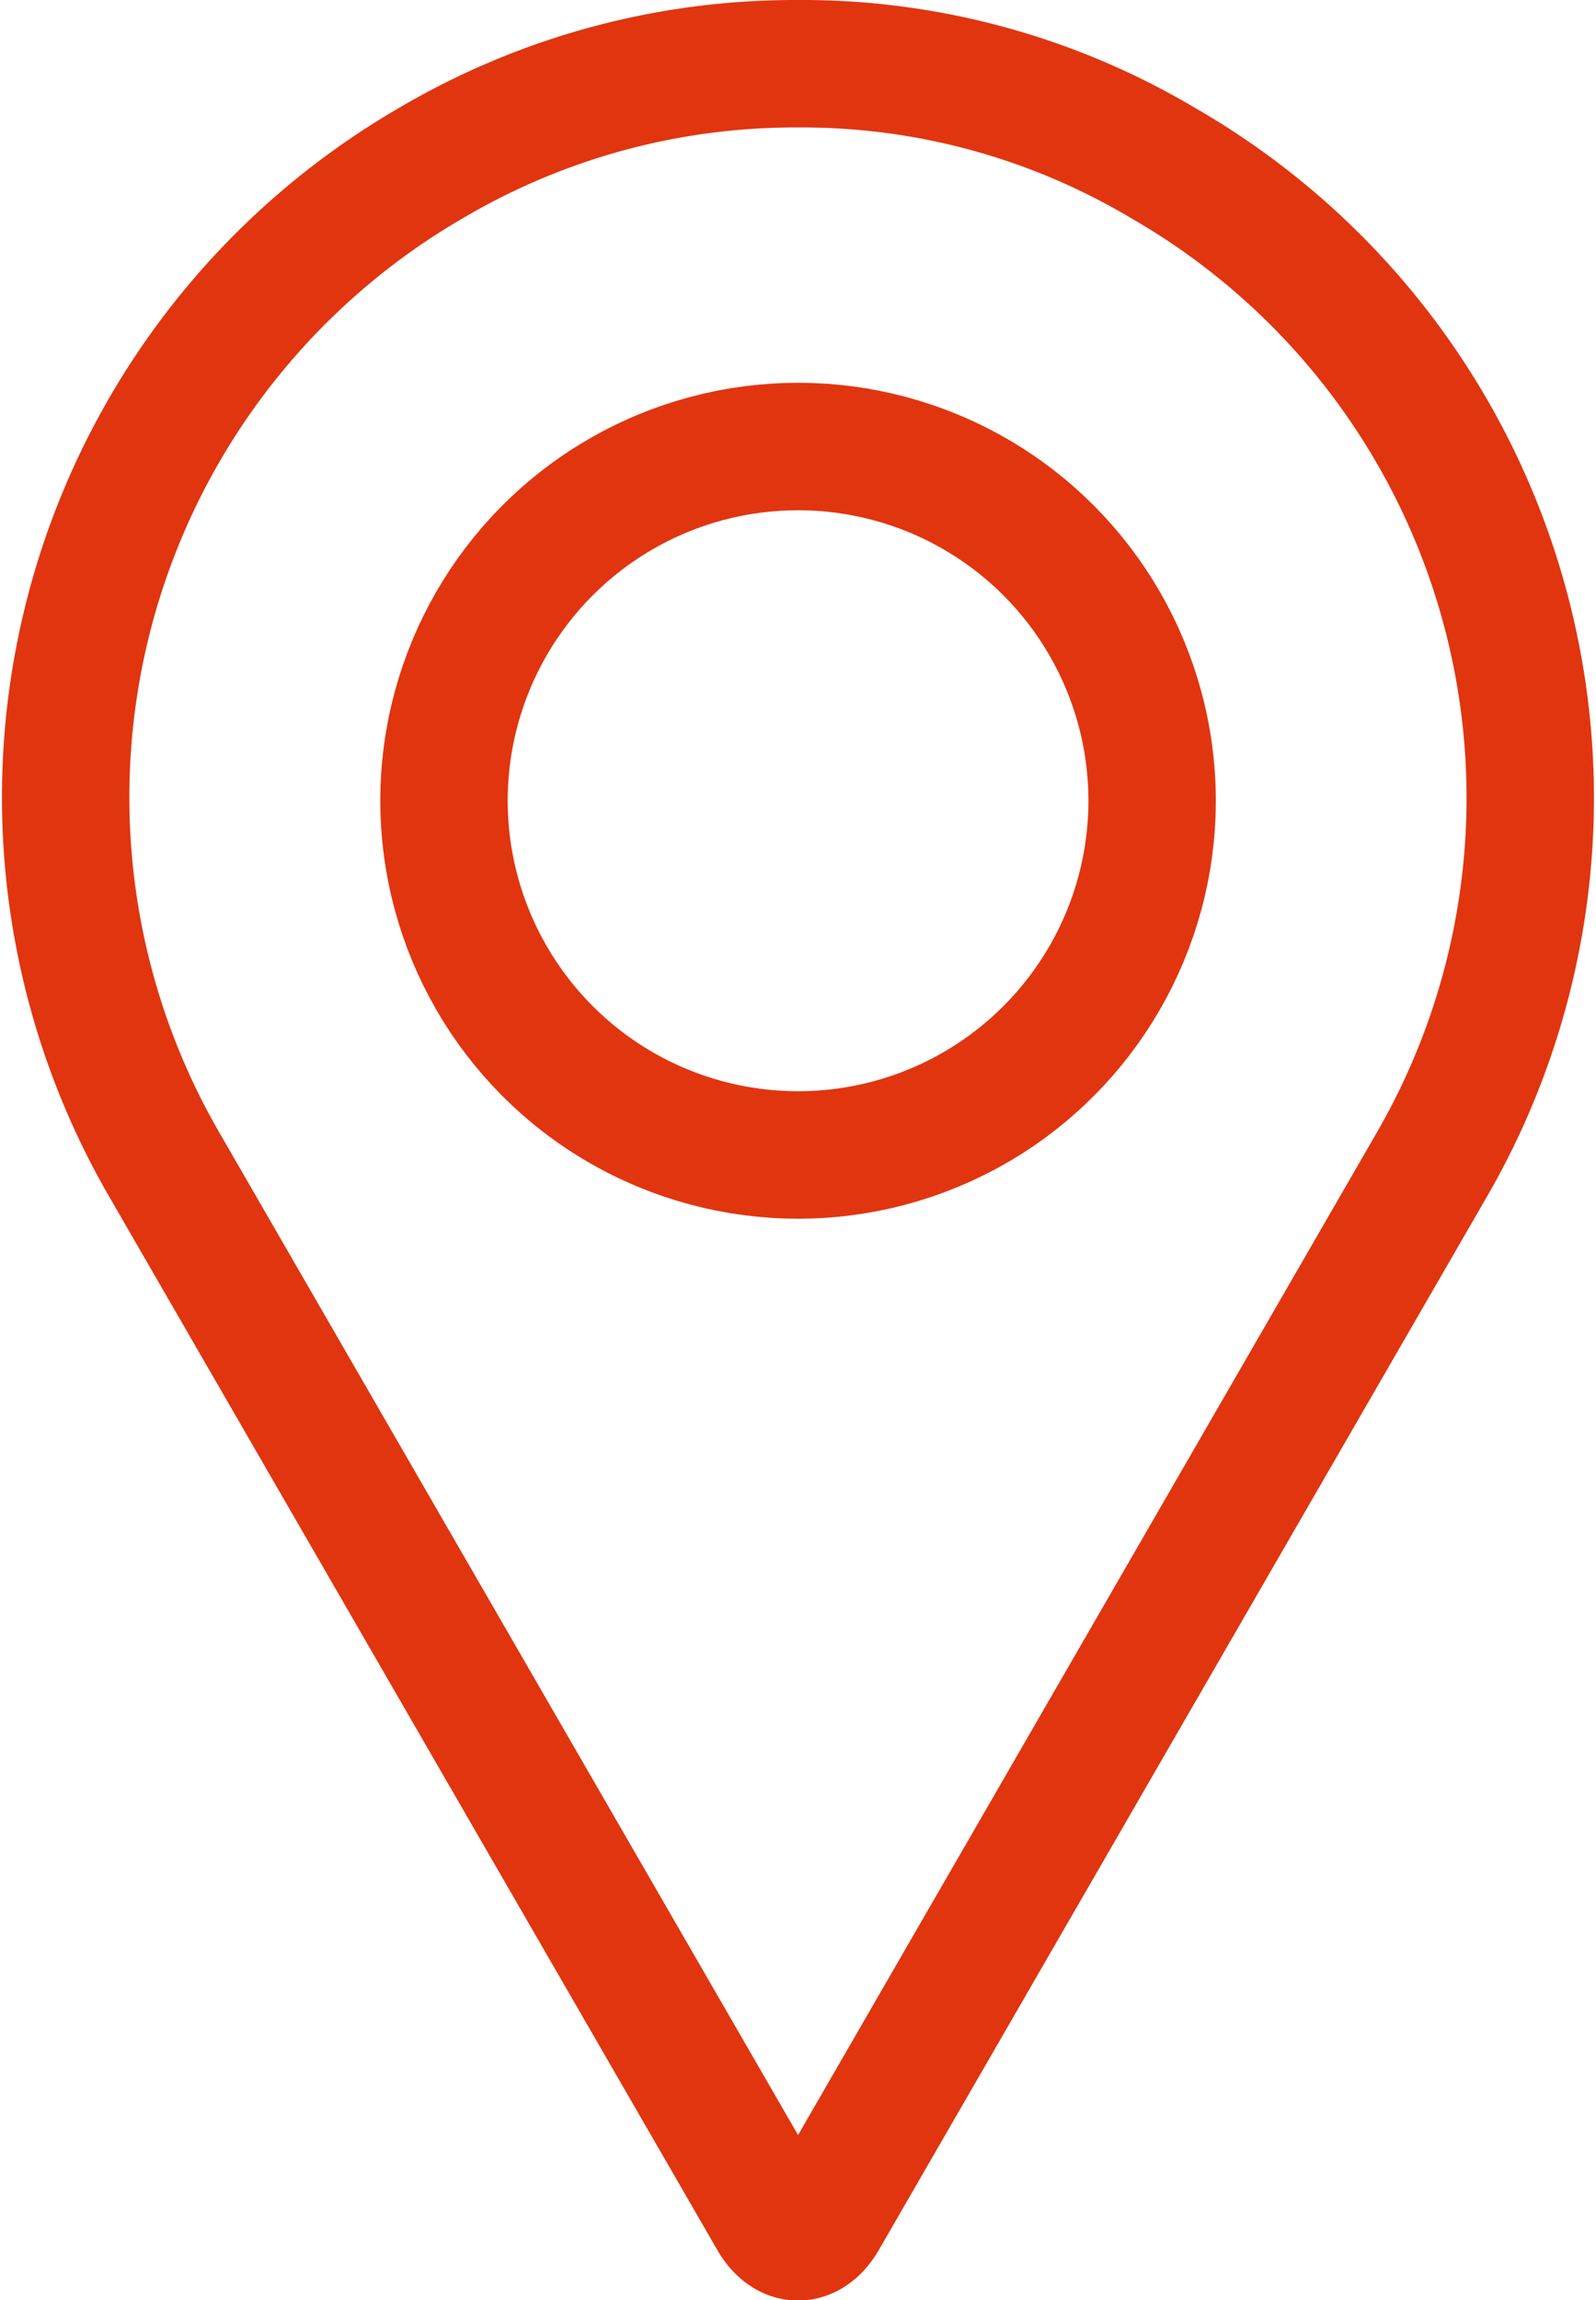 <svg xmlns="http://www.w3.org/2000/svg" width="12.527" height="18.044" viewBox="0 0 12.527 18.044">
  <g id="Сгруппировать_457" data-name="Сгруппировать 457" transform="translate(-3540.035 -730.686)">
    <path id="Контур_526" data-name="Контур 526" d="M3549.164,731.965a5.544,5.544,0,0,0-2.873-.779,5.626,5.626,0,0,0-2.873.779,5.751,5.751,0,0,0-2.094,7.857l4.772,8.262c.114.2.292.2.406,0l4.772-8.262A5.745,5.745,0,0,0,3549.164,731.965Z" fill="none" stroke="#e13510" stroke-linecap="round" stroke-linejoin="round" stroke-width="1"/>
    <circle id="Эллипс_44" data-name="Эллипс 44" cx="2.779" cy="2.779" r="2.779" transform="translate(3543.52 734.189)" fill="none" stroke="#e13510" stroke-linecap="round" stroke-linejoin="round" stroke-width="1"/>
  </g>
</svg>
